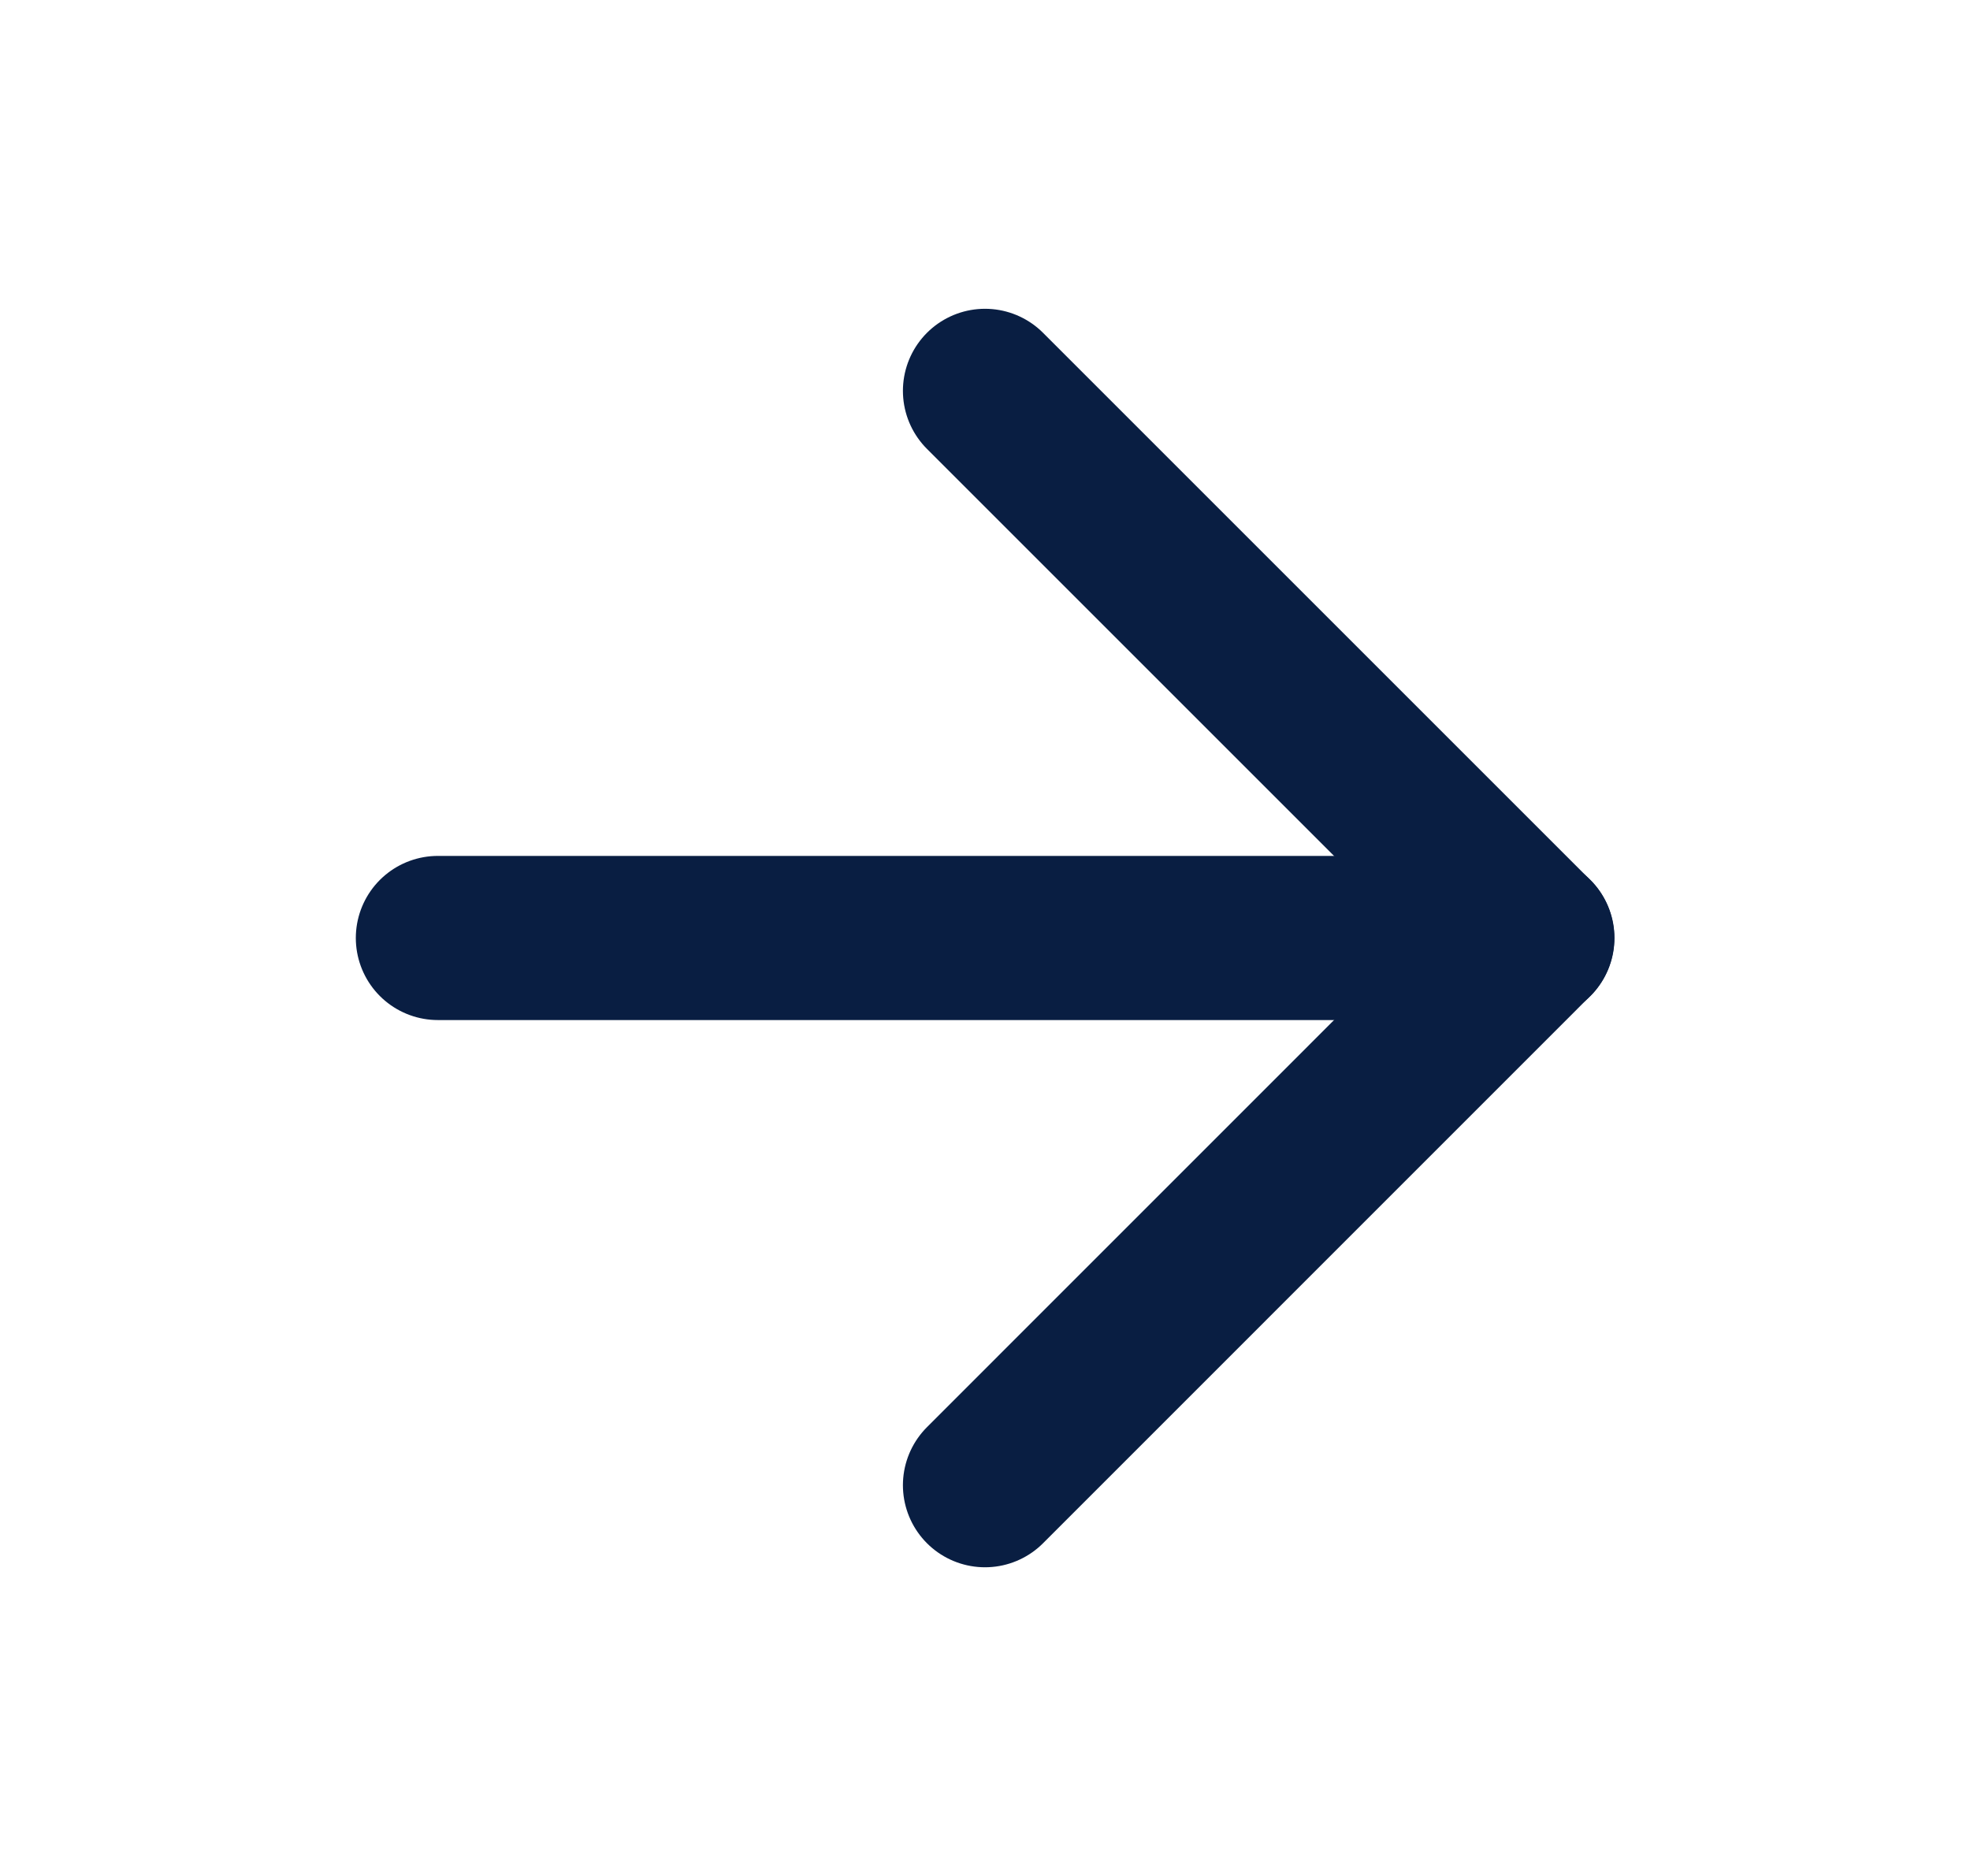 <svg width="21" height="20" viewBox="0 0 21 20" fill="none" xmlns="http://www.w3.org/2000/svg">
<path d="M4.668 10H16.335" stroke="#091E42" stroke-width="1.75" stroke-linecap="round" stroke-linejoin="round"/>
<path d="M10.5 4.167L16.333 10L10.5 15.834" stroke="#091E42" stroke-width="1.75" stroke-linecap="round" stroke-linejoin="round"/>
</svg>
